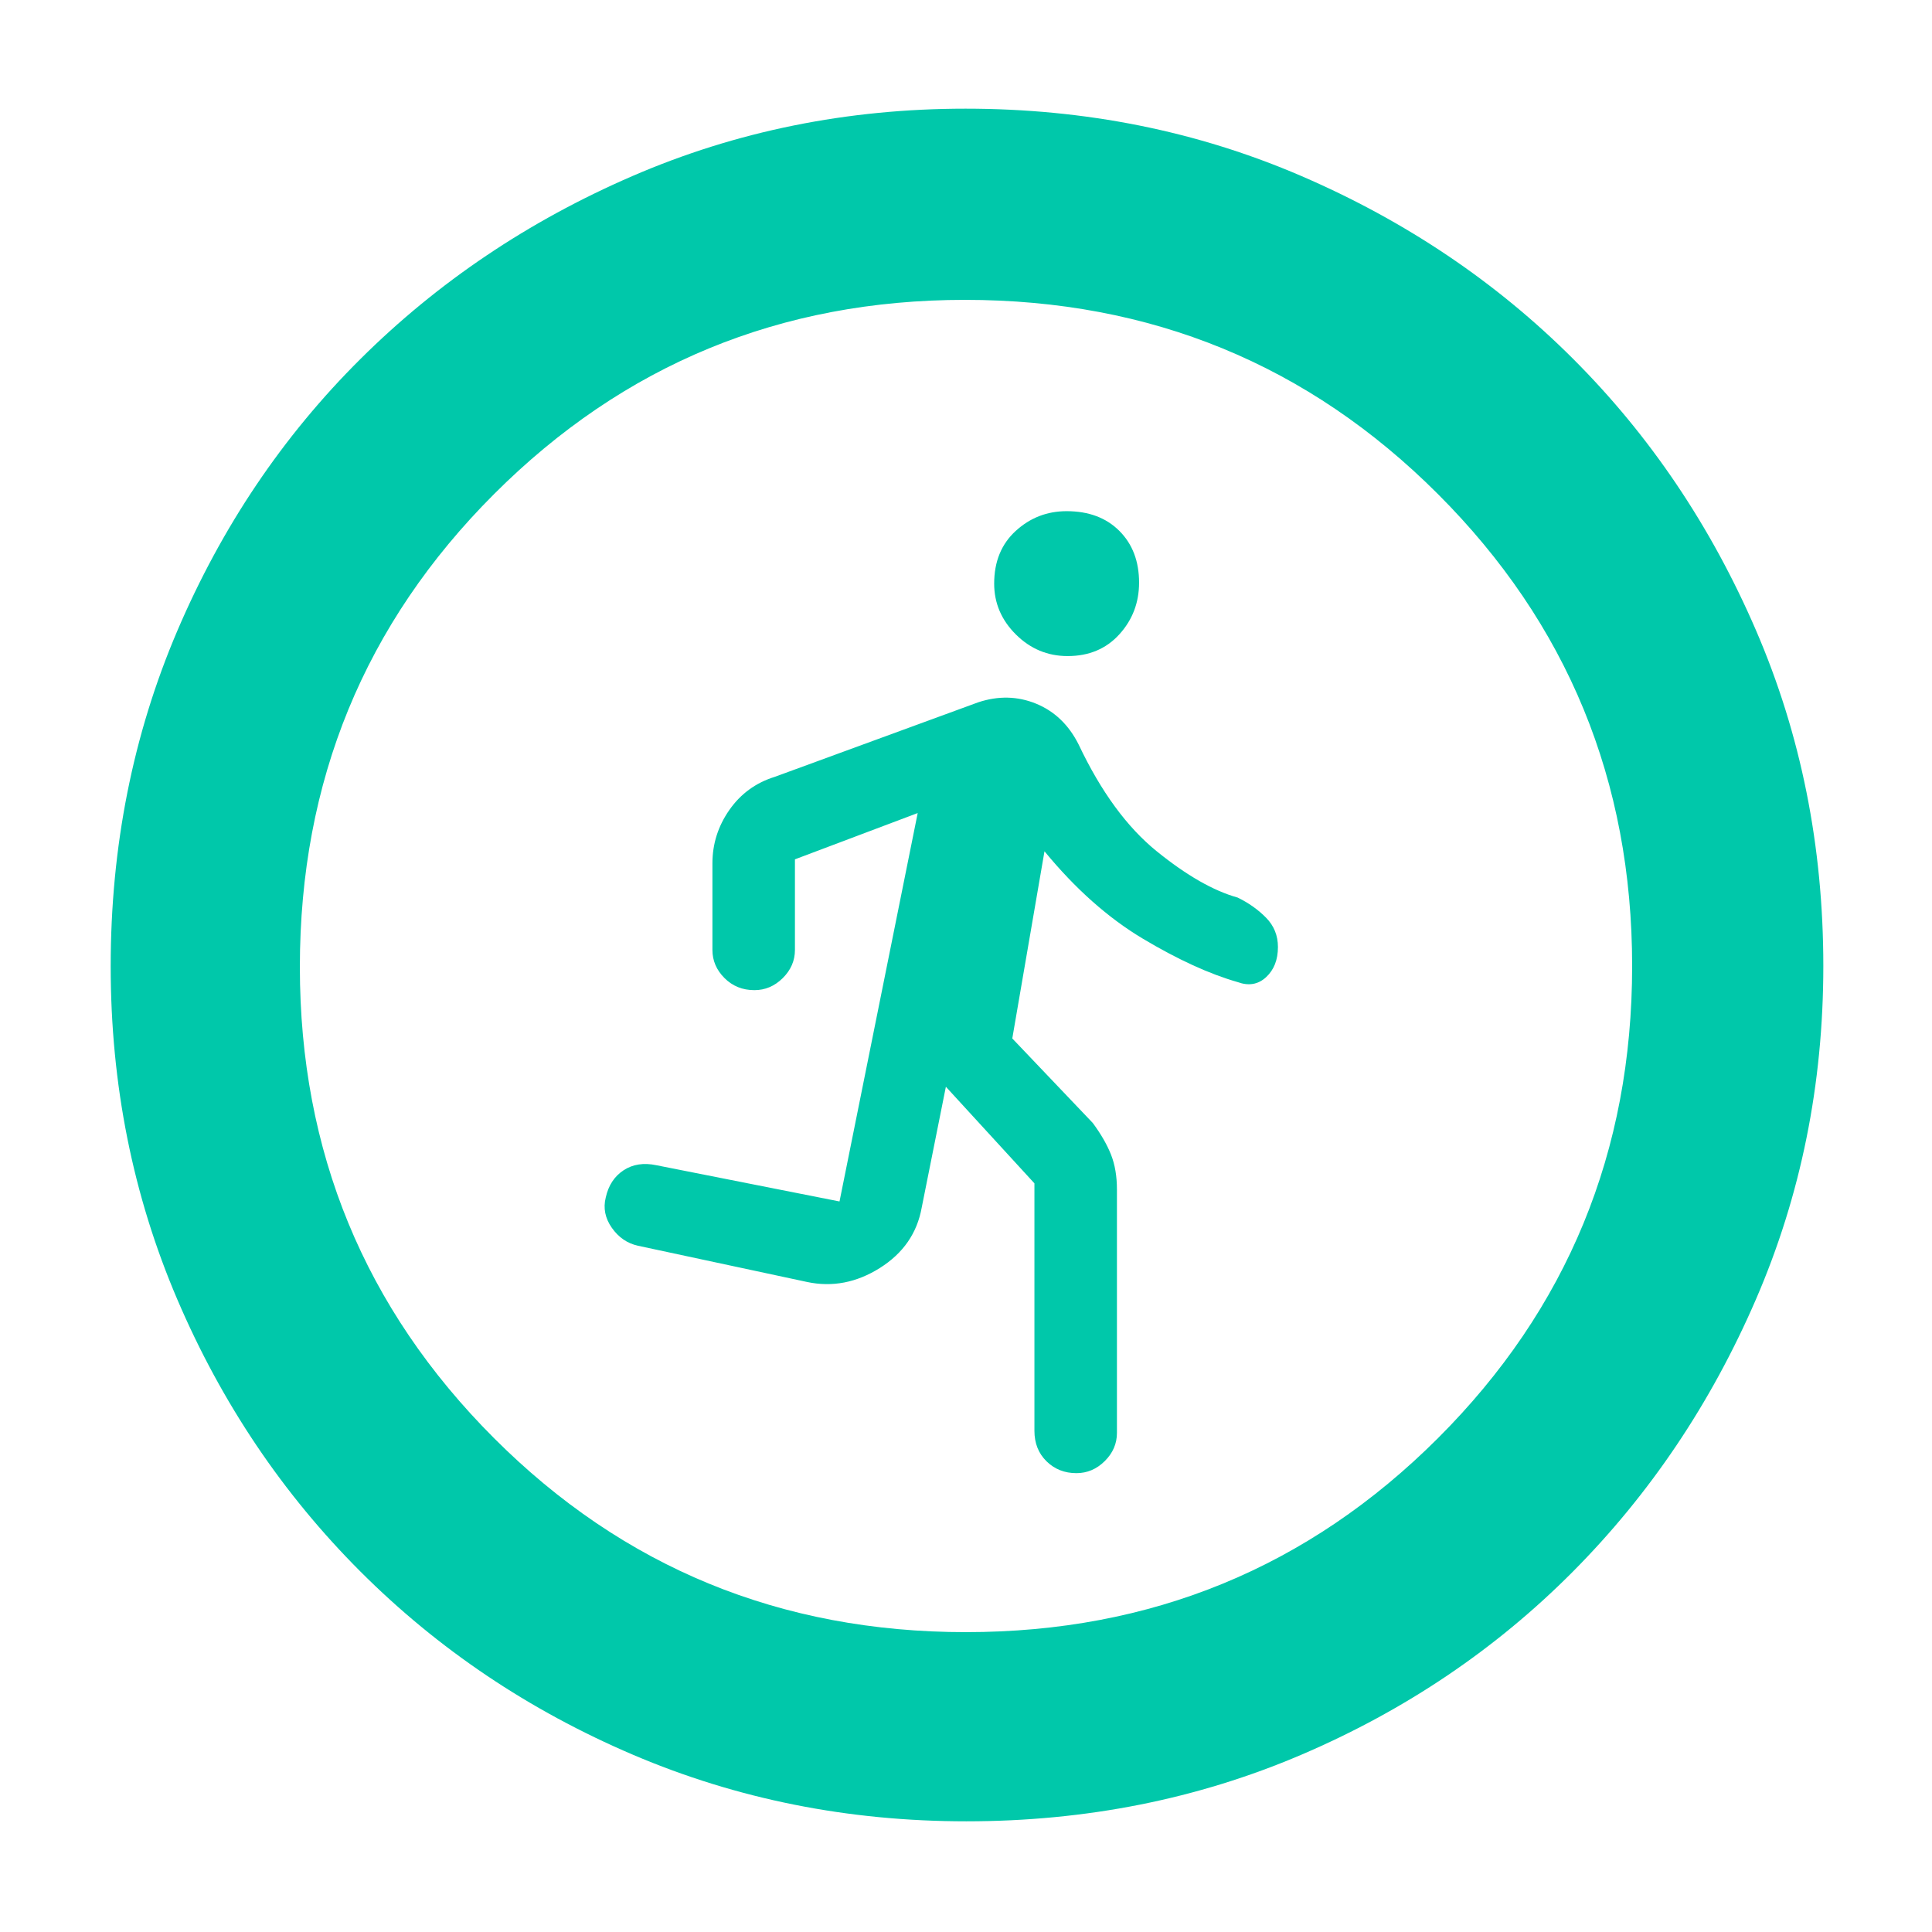 <svg xmlns="http://www.w3.org/2000/svg" height="48" viewBox="0 -960 960 960" width="48"><path fill="rgb(0, 200, 170)" d="m514-372-44-48-12 60q-3.42 19.1-20.79 30.05Q419.83-319 401-323l-84-18q-7.93-1.74-12.97-8.89Q299-357.04 301-365q2-9 8.86-13.5 6.87-4.5 16.31-2.5l90.98 18L456-556l-61 23v45q0 8-6.04 14-6.05 6-14.1 6-8.86 0-14.86-6t-6-14v-43q0-14.48 8.42-26.54Q370.85-569.6 385-574l101-37q15-5 28.82.65Q528.64-604.69 536-590q16.59 35.04 38.8 53.02Q597-519 615-514q8.2 4 14.1 10t5.9 14.56q0 9.55-5.9 15Q623.2-469 615-472q-21-6-47-21.5T519-537l-16 93 40 42q6.09 8.25 9.05 15.71 2.95 7.46 2.95 17.35V-248q0 8-6.04 14-6.05 6-14.1 6-8.86 0-14.86-5.9t-6-15.16V-372Zm16.5-262q-14.9 0-25.7-10.72Q494-655.45 494-670q0-16.4 10.72-26.2Q515.45-706 530-706q16.4 0 26.2 9.8t9.8 25.7q0 14.9-9.8 25.7-9.8 10.8-25.7 10.8ZM480.14-55Q392-55 314.51-88.08q-77.48-33.09-135.41-91.02-57.93-57.93-91.02-135.27Q55-391.72 55-479.86 55-569 88.08-646.49q33.09-77.48 90.86-134.97 57.77-57.48 135.19-91.01Q391.56-906 479.78-906q89.22 0 166.83 33.45 77.6 33.46 135.01 90.81t90.89 134.87Q906-569.34 906-480q0 88.28-33.53 165.75t-91.01 135.28q-57.49 57.8-134.83 90.89Q569.28-55 480.14-55Zm-.14-94q138 0 234.5-96.37T811-480q0-138-96.5-234.5t-235-96.5q-137.5 0-234 96.5t-96.5 235q0 137.5 96.37 234T480-149Z"/></svg>